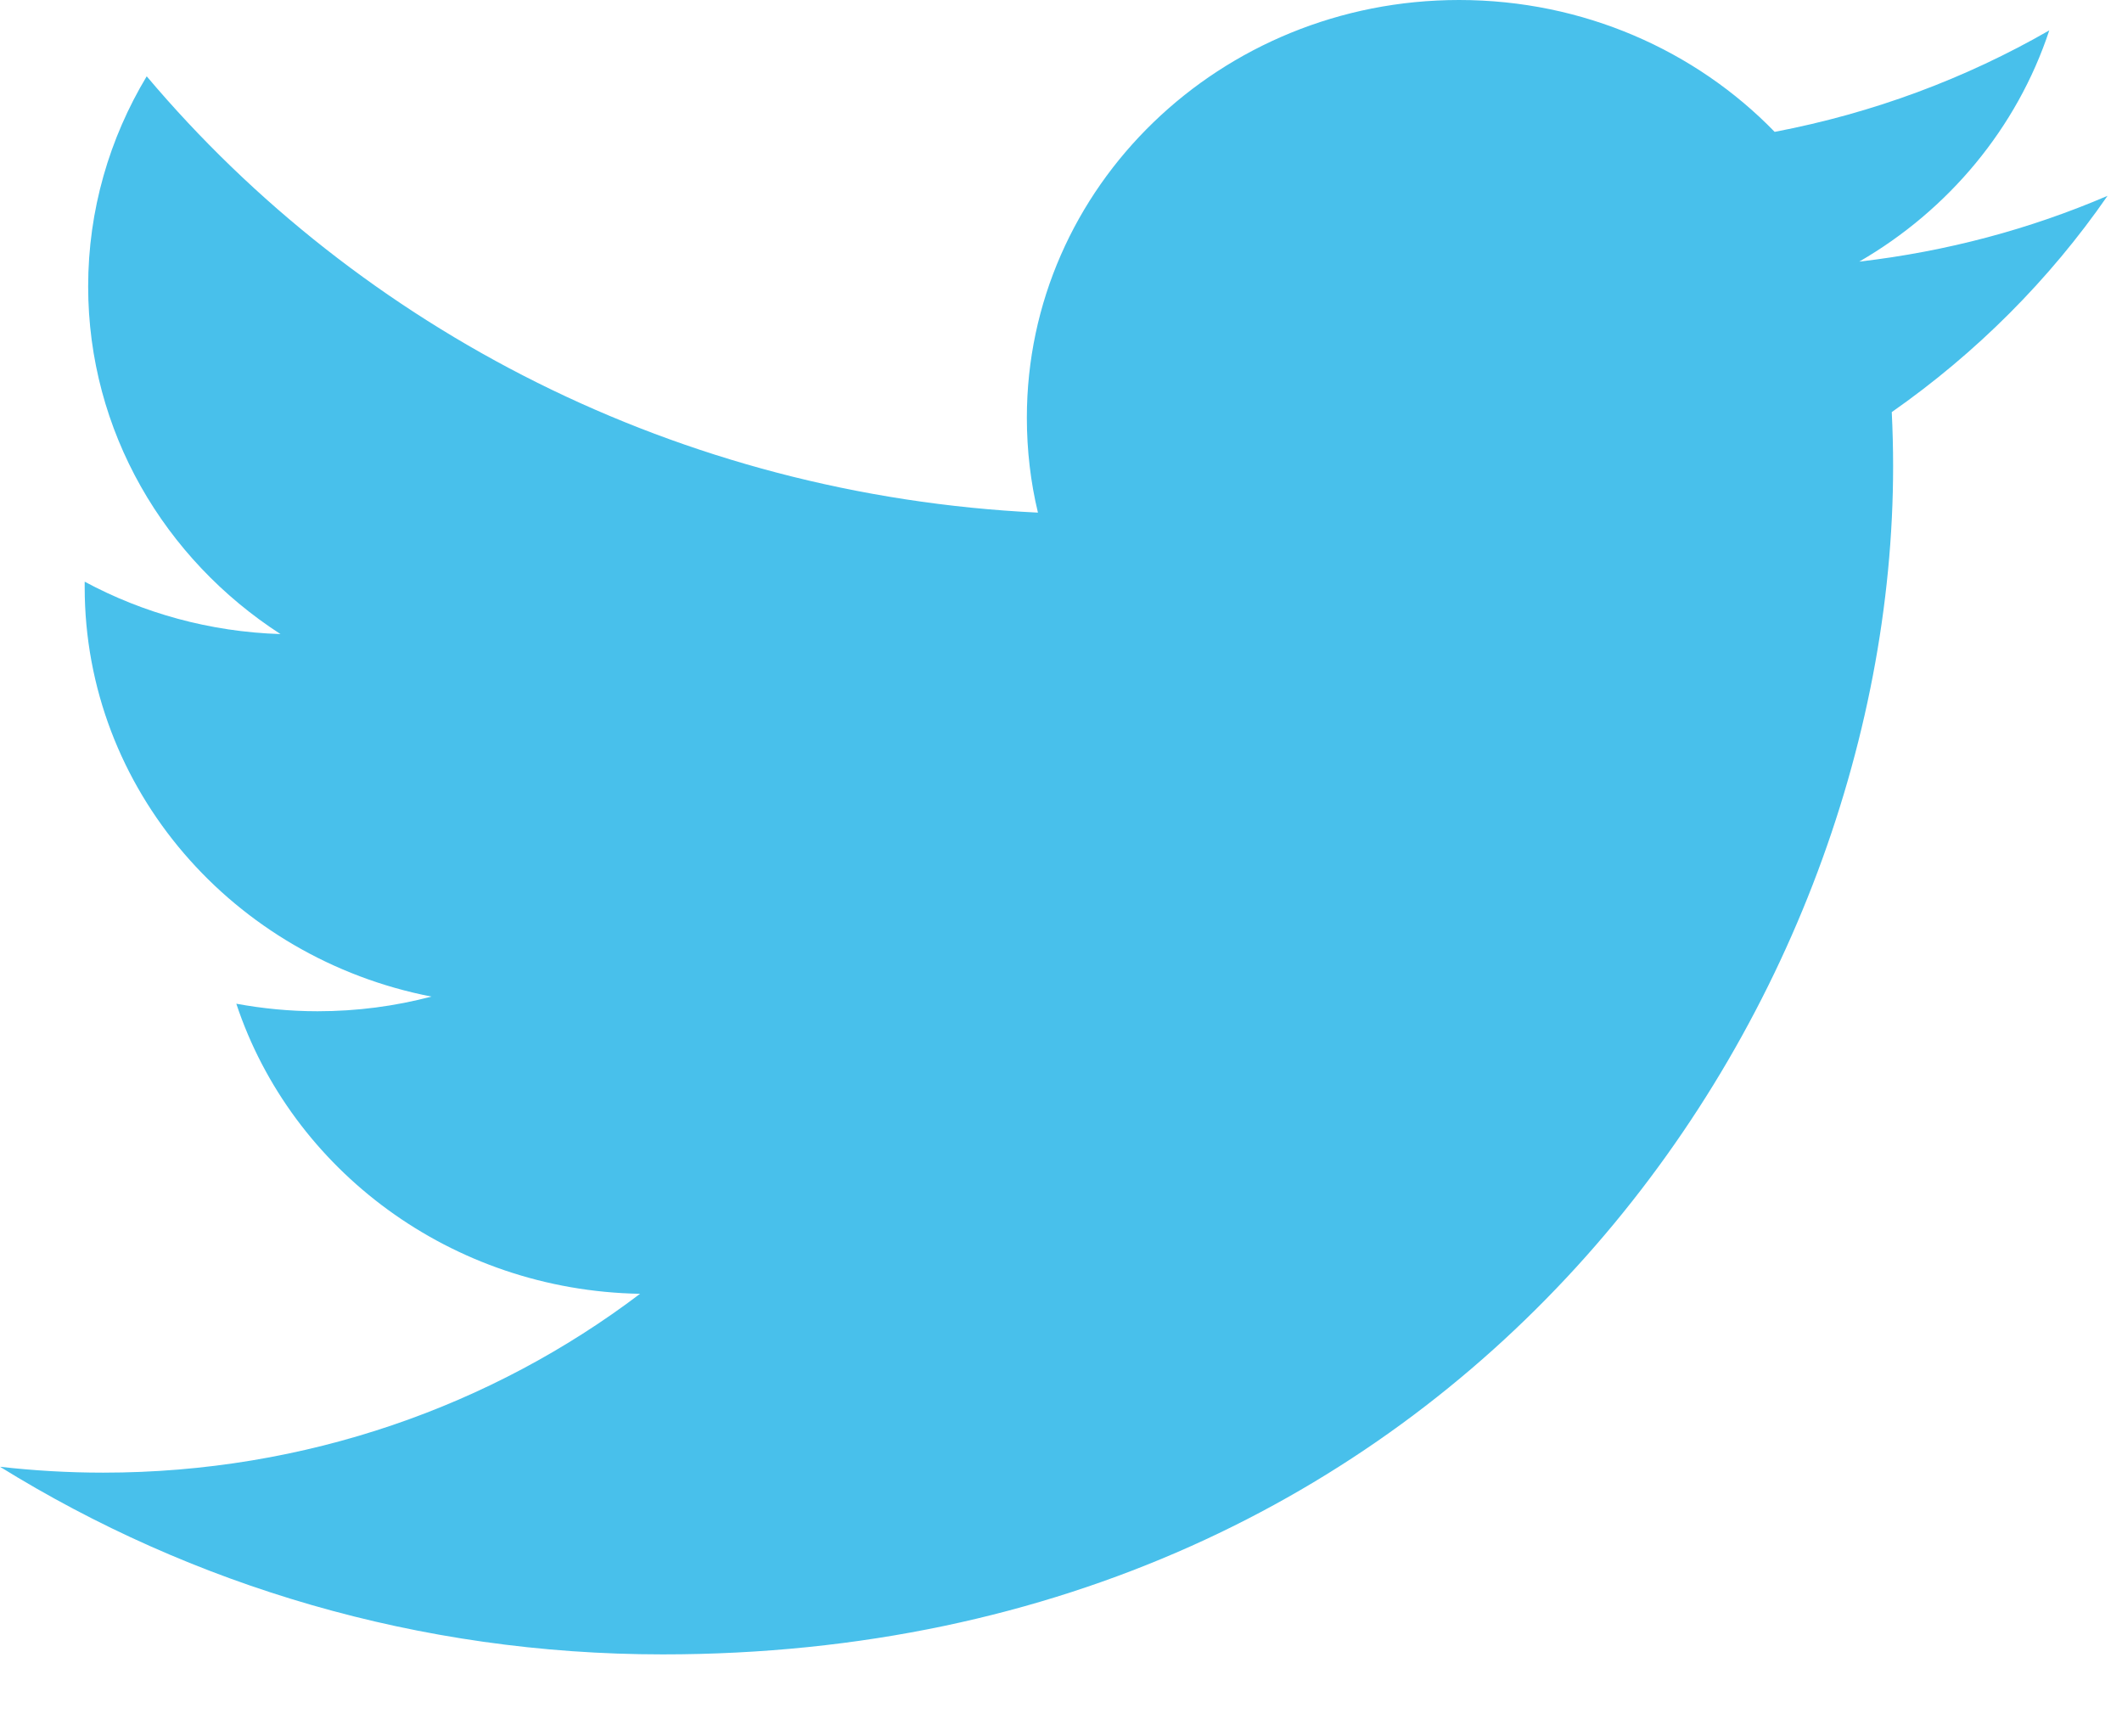 <?xml version="1.0" encoding="UTF-8"?>
<svg width="22px" height="18px" viewBox="0 0 22 18" version="1.1" xmlns="http://www.w3.org/2000/svg" xmlns:xlink="http://www.w3.org/1999/xlink">
    <!-- Generator: Sketch 42 (36781) - http://www.bohemiancoding.com/sketch -->
    <title>ticon</title>
    <desc>Created with Sketch.</desc>
    <defs></defs>
    <g id="Page-1" stroke="none" stroke-width="1" fill="none" fill-rule="evenodd">
        <g id="Desktop-HD-Copy-26" transform="translate(-449, -5870)" fill="#48C0EB">
            <path d="M470.85,5872.03 C470.046,5872.375 469.182,5872.607 468.276,5872.712 C469.201,5872.177 469.911,5871.328 470.246,5870.315 C469.38,5870.813 468.421,5871.172 467.399,5871.367 C466.583,5870.526 465.417,5870 464.127,5870 C461.652,5870 459.646,5871.938 459.646,5874.33 C459.646,5874.668 459.685,5874.999 459.761,5875.314 C456.035,5875.135 452.732,5873.412 450.521,5870.791 C450.136,5871.431 449.914,5872.177 449.914,5872.969 C449.914,5874.47 450.705,5875.796 451.908,5876.573 C451.175,5876.55 450.482,5876.355 449.878,5876.03 L449.878,5876.087 C449.878,5878.184 451.423,5879.933 453.473,5880.331 C453.097,5880.43 452.703,5880.483 452.292,5880.483 C452.004,5880.483 451.723,5880.455 451.45,5880.405 C452.021,5882.126 453.676,5883.378 455.636,5883.412 C454.102,5884.574 452.169,5885.266 450.07,5885.266 C449.708,5885.266 449.351,5885.245 449,5885.205 C450.985,5886.434 453.341,5887.15 455.871,5887.15 C464.117,5887.15 468.627,5880.554 468.627,5874.832 C468.627,5874.645 468.622,5874.456 468.613,5874.272 C469.488,5873.66 470.249,5872.899 470.85,5872.03" id="ticon"></path>
        </g>
    </g>
</svg>